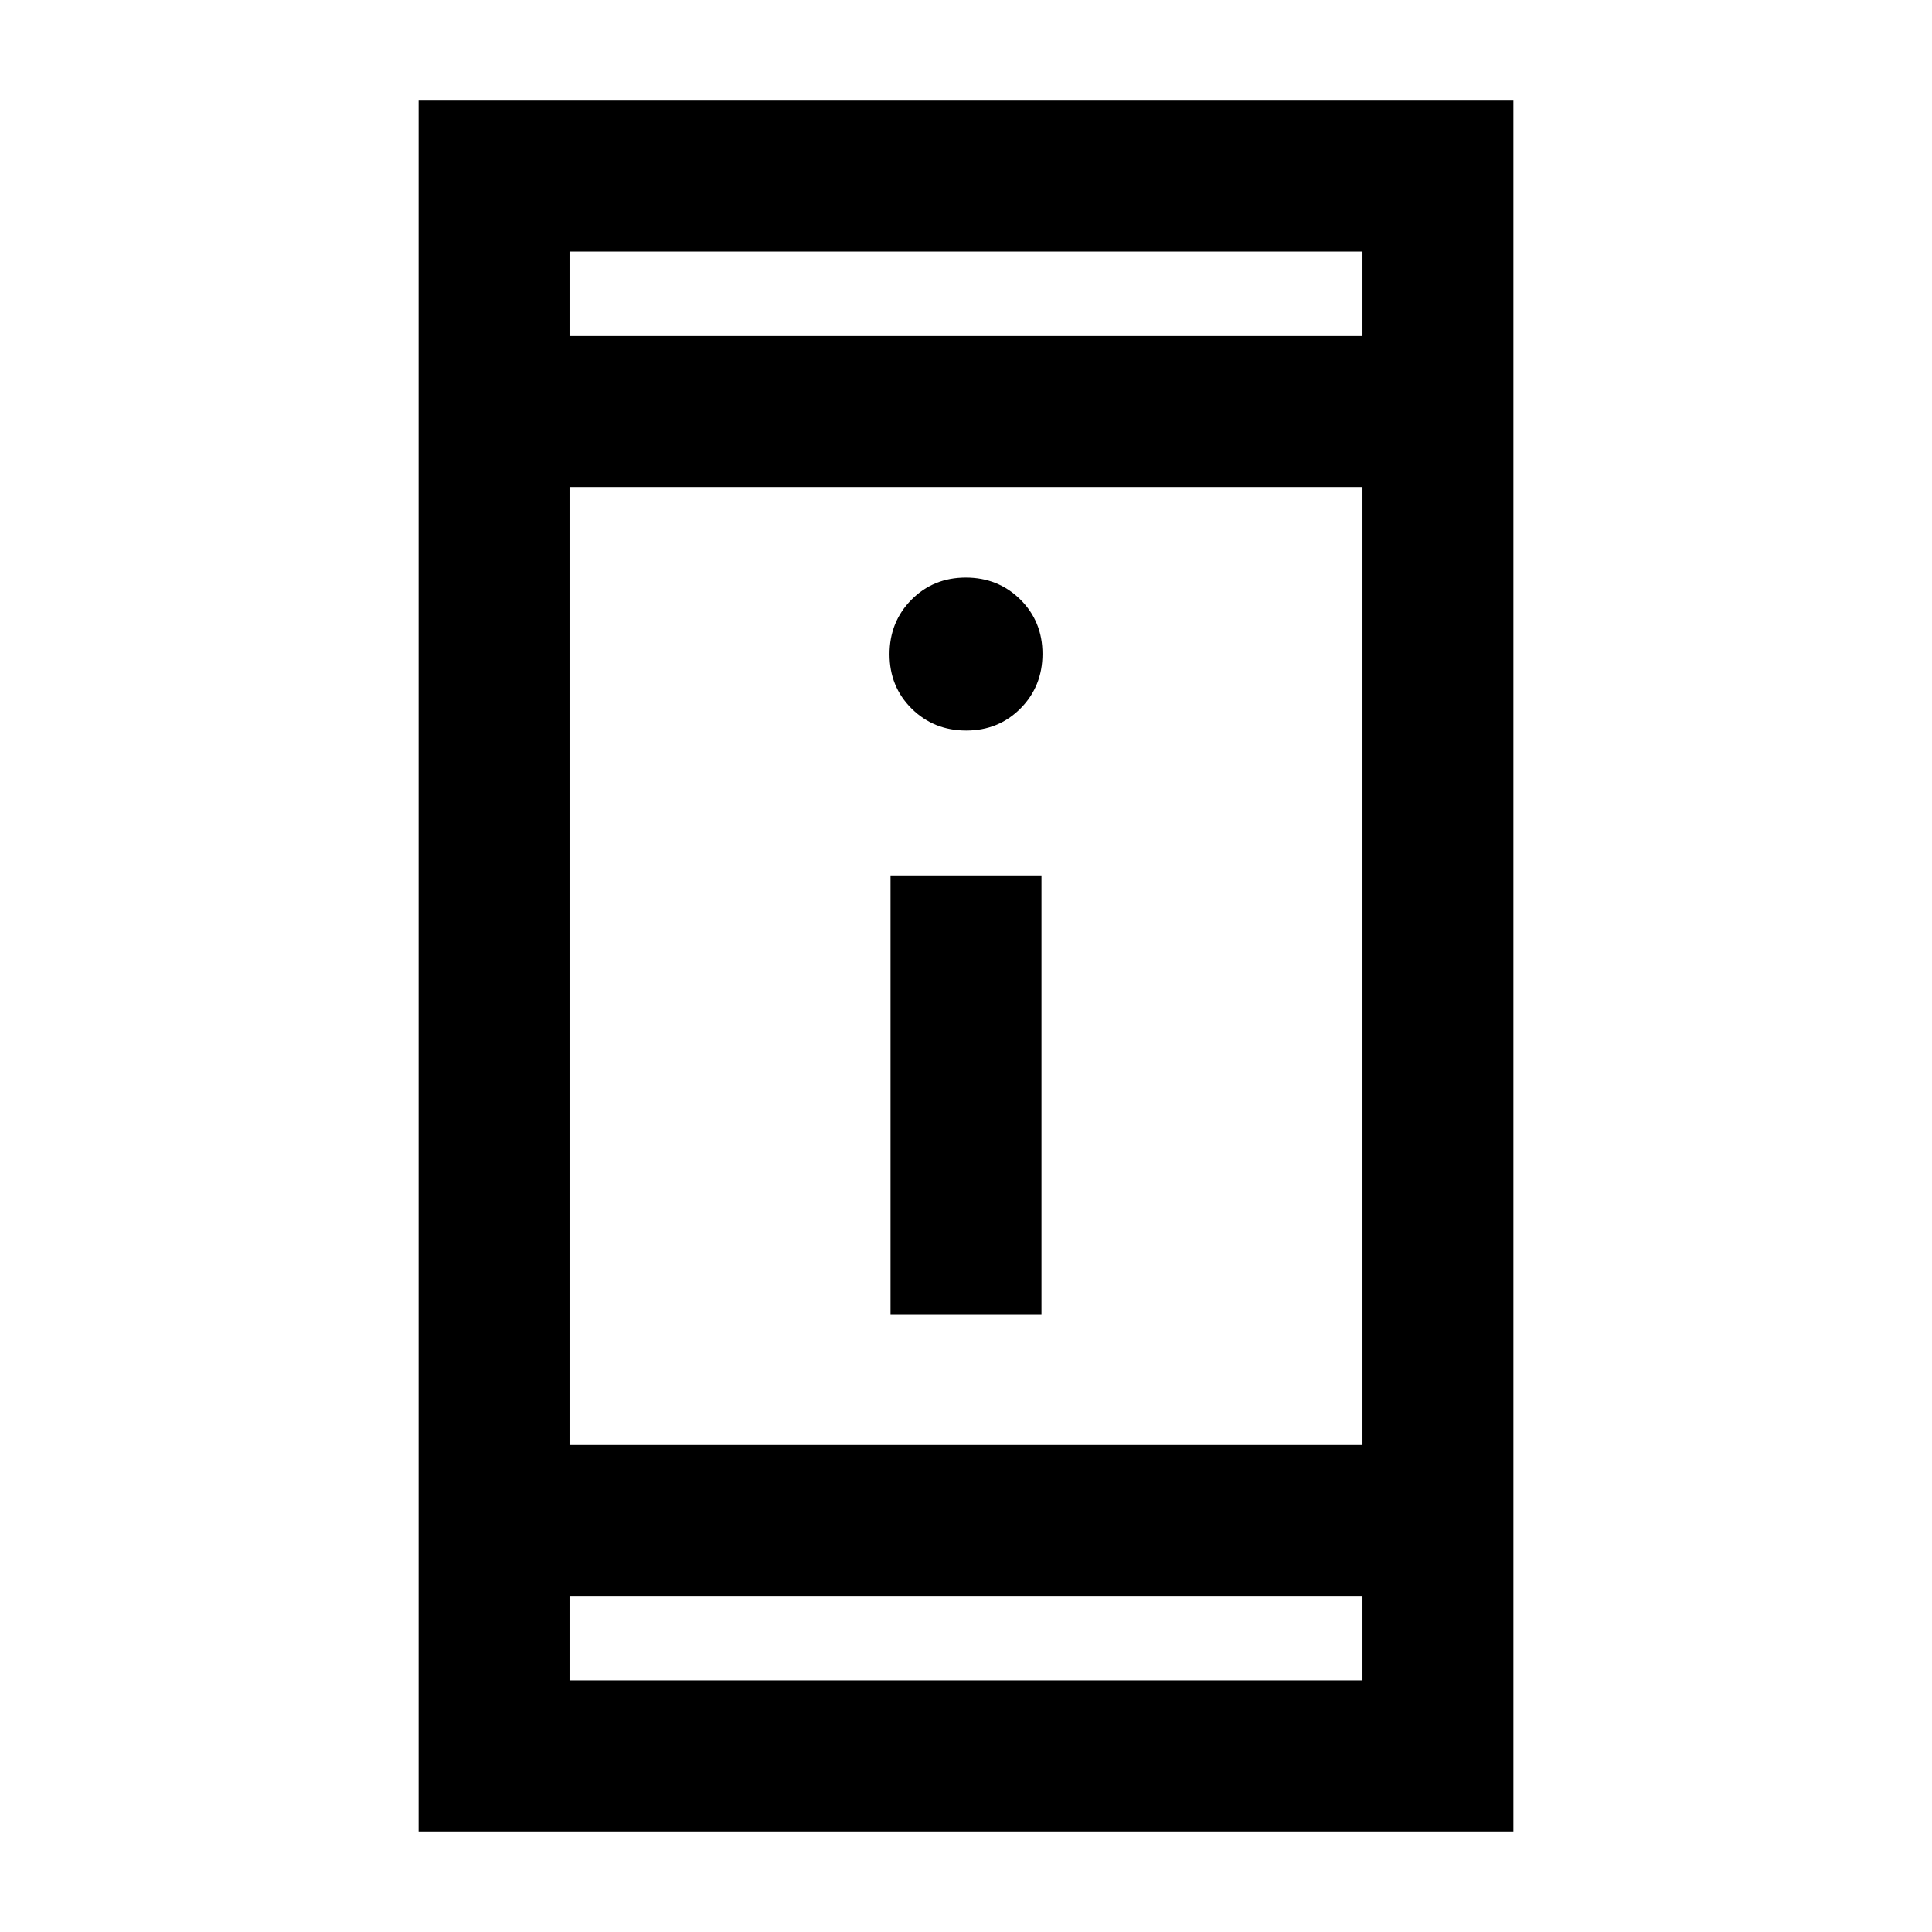 <svg xmlns="http://www.w3.org/2000/svg" height="24" viewBox="0 -960 960 960" width="24"><path d="M442.5-307v-218h75v218h-75Zm37.61-290Q464-597 453-607.89q-11-10.9-11-27Q442-651 452.89-662q10.9-11 27-11Q496-673 507-662.11q11 10.9 11 27Q518-619 507.11-608q-10.9 11-27 11ZM208-50v-860h544v860H208Zm75-117v42h394v-42H283Zm0-75h394v-476H283v476Zm0-551h394v-42H283v42Zm0 0v-42 42Zm0 626v42-42Z"/></svg>